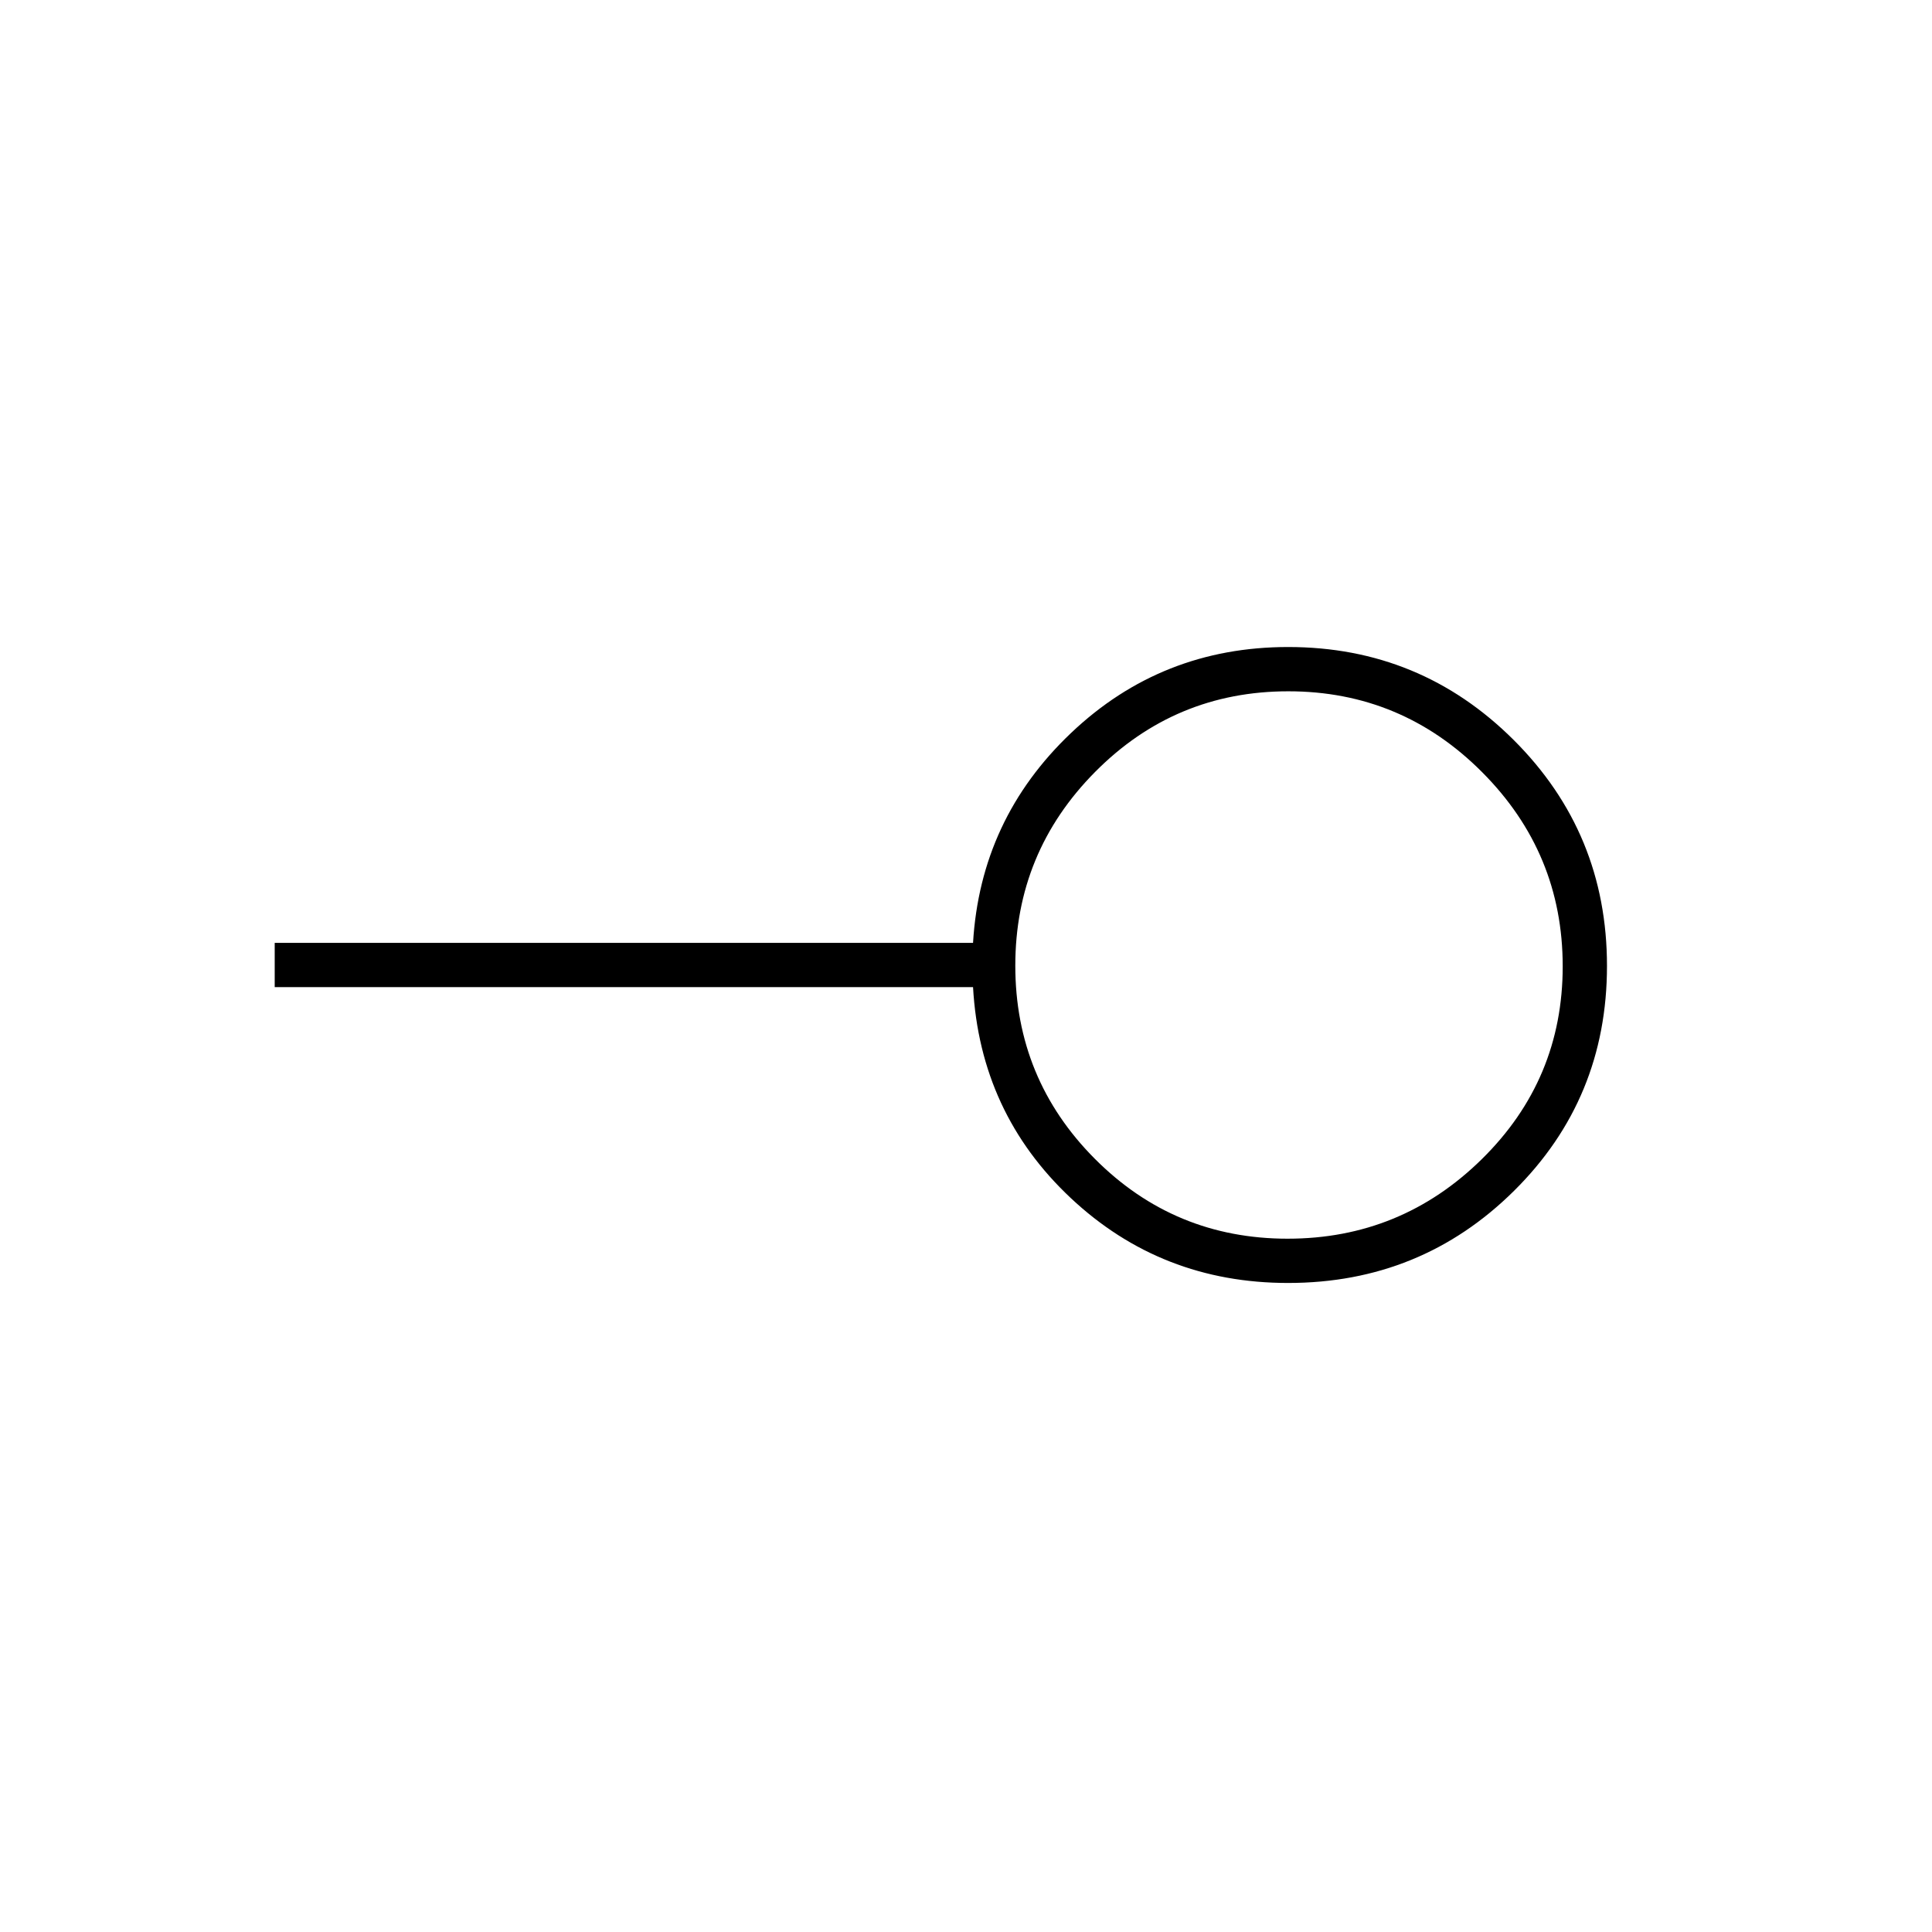 <svg xmlns="http://www.w3.org/2000/svg" height="48" viewBox="0 -960 960 960" width="48"><path d="M639.84-344.5q56.29 0 96.47-39.53 40.19-39.53 40.19-95.81 0-56.29-40.03-96.47-40.03-40.19-96.31-40.19t-95.97 40.03q-39.69 40.03-39.69 96.31t39.53 95.97q39.53 39.69 95.81 39.69Zm.21 22Q577-322.5 532-364.75T483.5-469.5h-347v-22h347q3.66-61.5 48.66-104.25 44.99-42.75 107.92-42.75 65.75 0 112.09 46.22 46.33 46.22 46.33 112.25t-46.22 111.78q-46.21 45.75-112.23 45.75ZM640-480Z"/></svg>